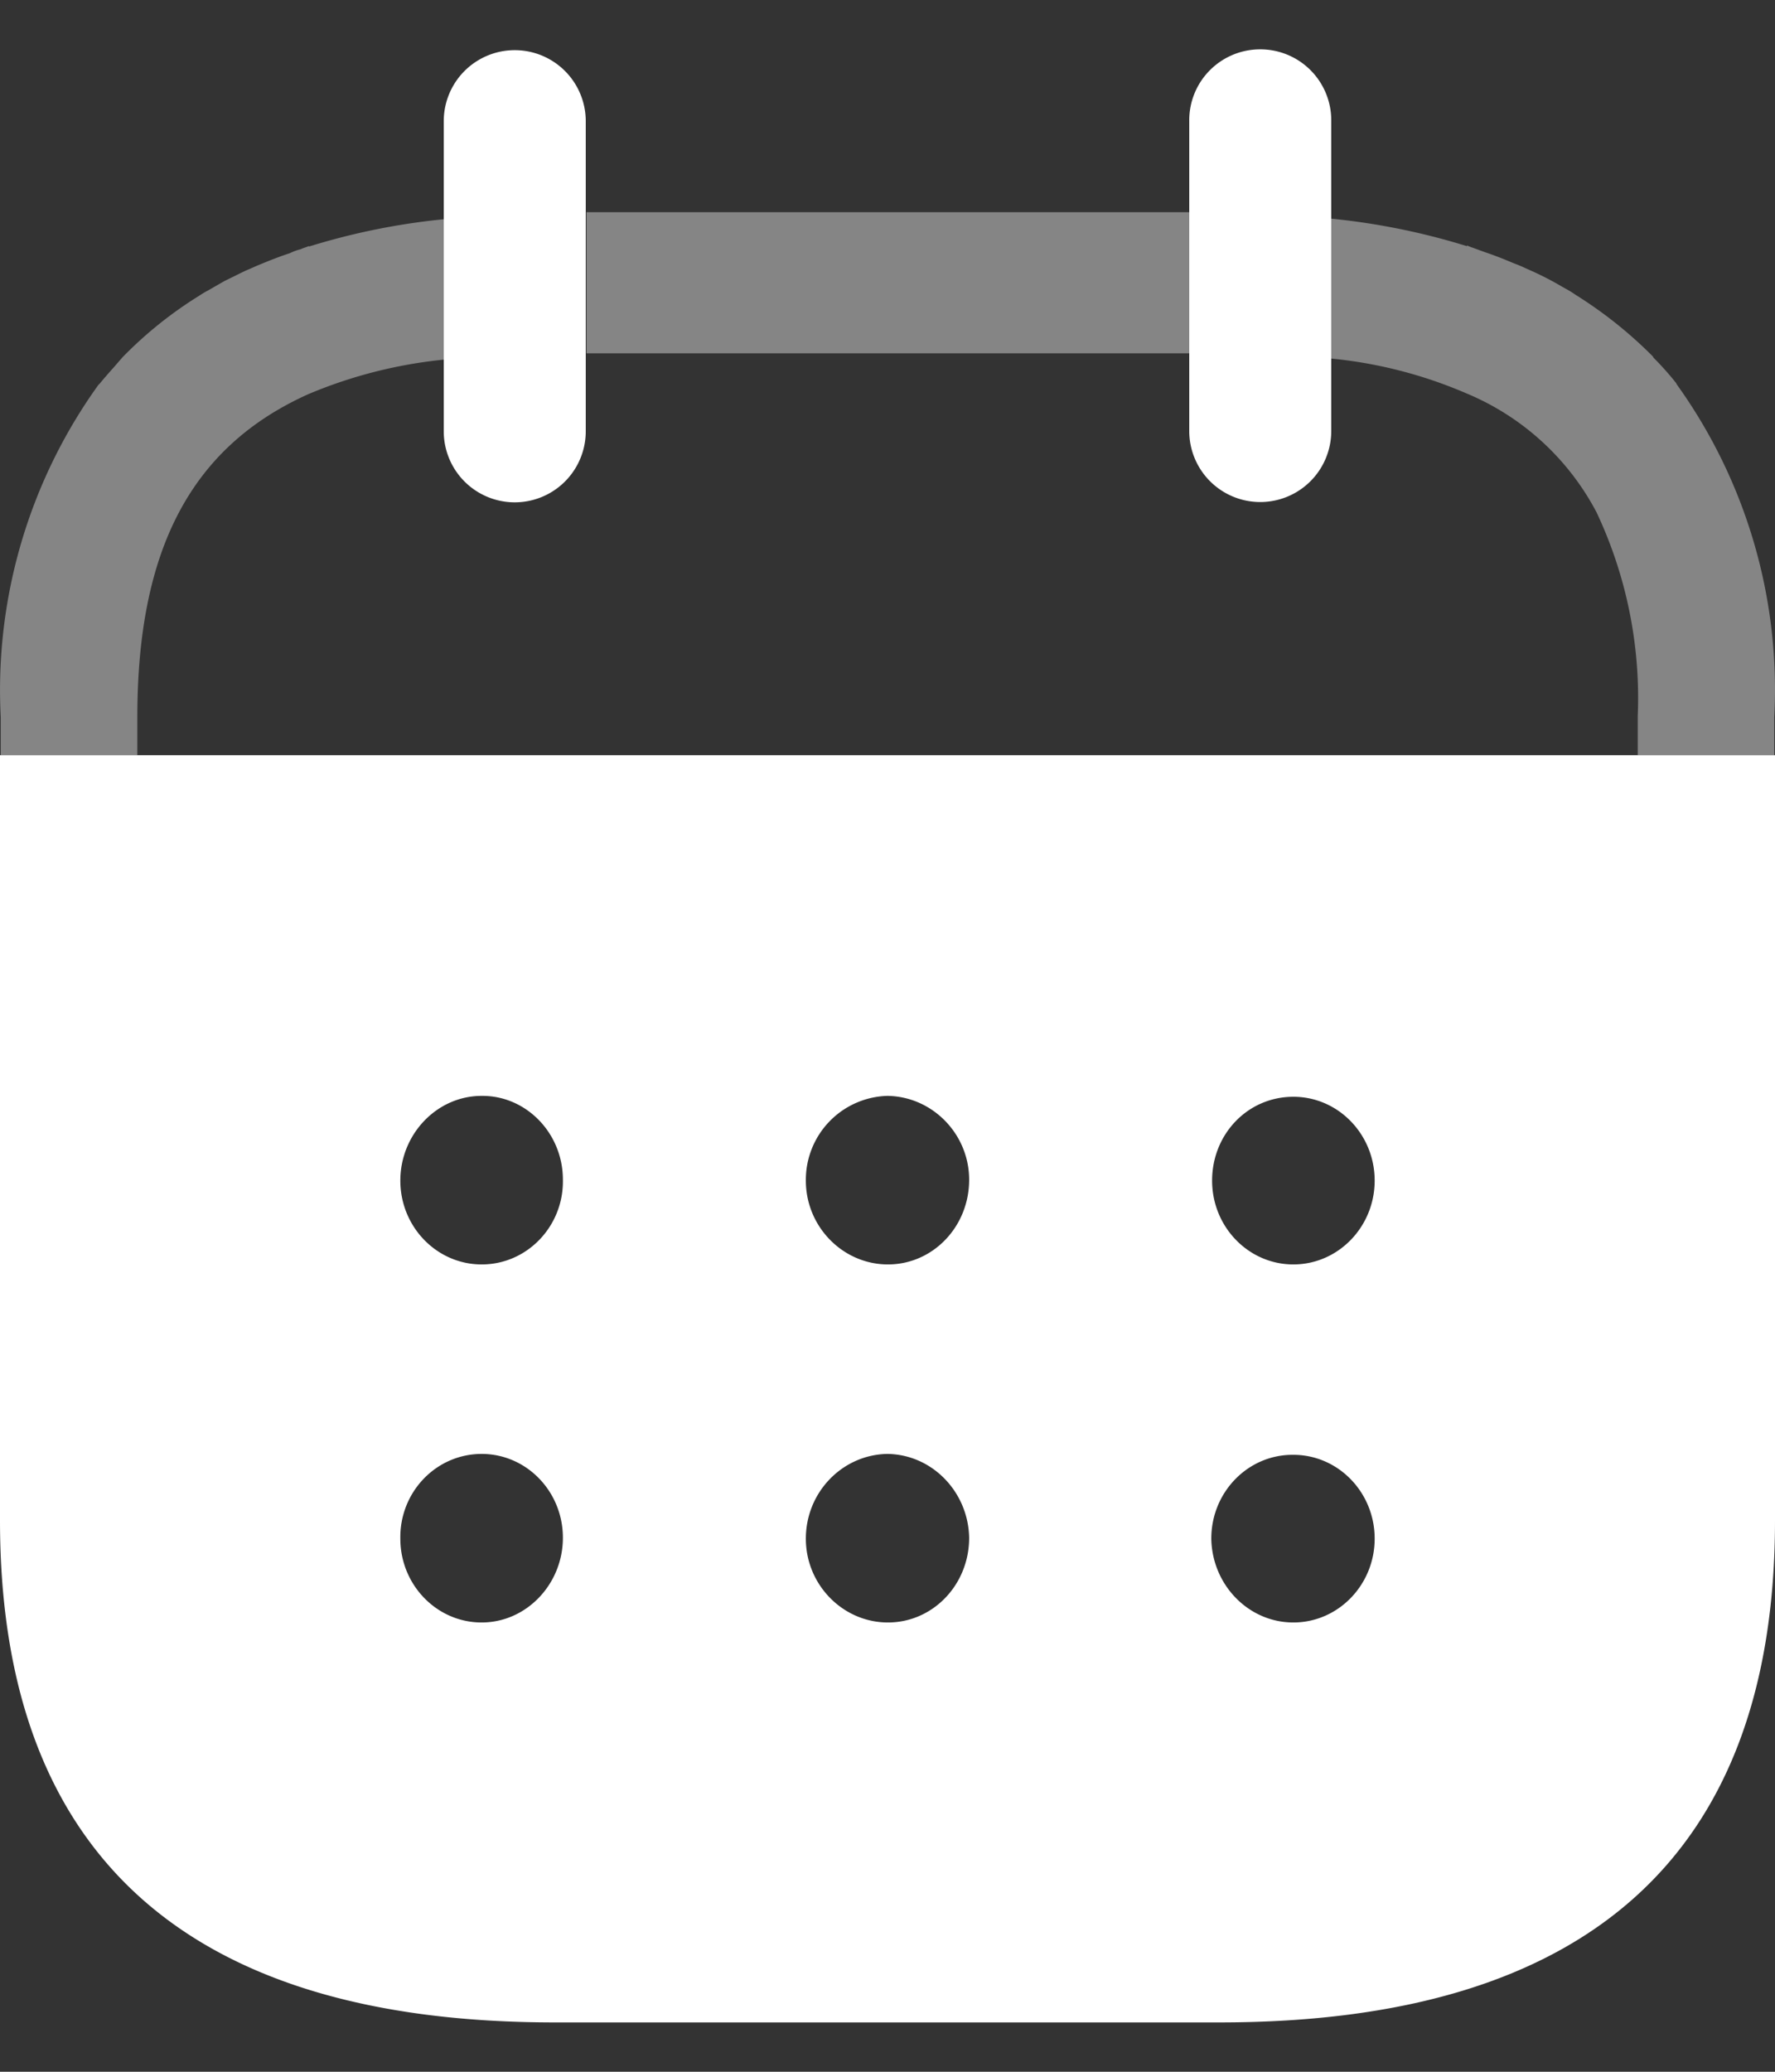 <svg width="24" height="28" fill="none" xmlns="http://www.w3.org/2000/svg"><rect width="100%" height="100%" fill="#333333" stroke="none"/><path opacity=".4" fill-rule="evenodd" clip-rule="evenodd" d="M7.93 4.775h8.19V2.868H7.93v1.907zM6.065 2.947v.01a9.166 9.166 0 00-1.887.375v-.007a.8.8 0 01-.052.02c-.022.007-.042.014-.062.024a.691.691 0 00-.143.052c-.135.044-.27.097-.397.15-.034.013-.068.028-.101.043l-.102.044a8.544 8.544 0 00-.143.07l-.143.07-.228.131c-.043.022-.082.047-.122.073a5.461 5.461 0 00-1.025.823l-.016.018-.113.13c-.063.07-.124.14-.183.212l-.017.016A7.064 7.064 0 00.01 9.696v.512h1.847v-.516c0-2.248.716-3.647 2.31-4.364a6.323 6.323 0 011.905-.474h.017V2.955l-.022-.008zm16.598 2.23l.008.017a7.07 7.07 0 011.319 4.498v.516h-1.846v-.53a5.882 5.882 0 00-.557-2.754 3.51 3.51 0 00-1.763-1.609 6.105 6.105 0 00-1.878-.474V2.95a9.27 9.27 0 011.889.377v-.01c.034.016.06.025.106.041l.008.003.06.022.083.03c.126.042.245.09.366.141l.022.009c.056.02.109.044.156.066l.045.02a4.17 4.17 0 01.444.228l.079.044c.04.023.076.047.11.07a5.78 5.78 0 011.034.826l.01.018c.108.108.21.222.305.342z" fill="#fff"/><path d="M18 1.623v4.202a.959.959 0 01-1.92 0V1.632a.958.958 0 01.953-.965.959.959 0 01.967.95v.006zM7.92 1.638v4.191a.96.96 0 11-1.92 0V1.638a.96.96 0 111.92 0z" fill="#fff"/><path fill-rule="evenodd" clip-rule="evenodd" d="M0 20.547v-10.34h24v10.34c0 4.508-2.518 6.786-7.508 6.786H7.496C2.518 27.333 0 25.055 0 20.547zm5.413-4.591c0 .625.493 1.133 1.1 1.133.617 0 1.11-.52 1.098-1.145 0-.626-.492-1.133-1.087-1.133h-.012c-.606 0-1.099.52-1.099 1.145zm5.483 0c0 .625.503 1.133 1.11 1.133.606 0 1.098-.508 1.098-1.145 0-.614-.492-1.121-1.098-1.133h-.012a1.135 1.135 0 00-1.098 1.145zm6.592 1.133c-.607 0-1.099-.508-1.099-1.133 0-.626.48-1.133 1.099-1.133.606 0 1.099.507 1.099 1.133 0 .625-.493 1.133-1.1 1.133zm0 4.839c-.607 0-1.099-.508-1.11-1.133 0-.626.492-1.133 1.098-1.133h.012c.606 0 1.099.507 1.099 1.133 0 .625-.493 1.133-1.1 1.133zm-5.482 0c-.607 0-1.11-.508-1.11-1.133 0-.626.492-1.133 1.098-1.145h.012c.606.012 1.087.52 1.098 1.133 0 .637-.492 1.145-1.098 1.145zm-5.494 0c-.606 0-1.099-.508-1.099-1.133-.011-.626.481-1.145 1.1-1.145.606 0 1.098.507 1.098 1.133 0 .625-.492 1.145-1.099 1.145z" fill="#fff"/></svg>